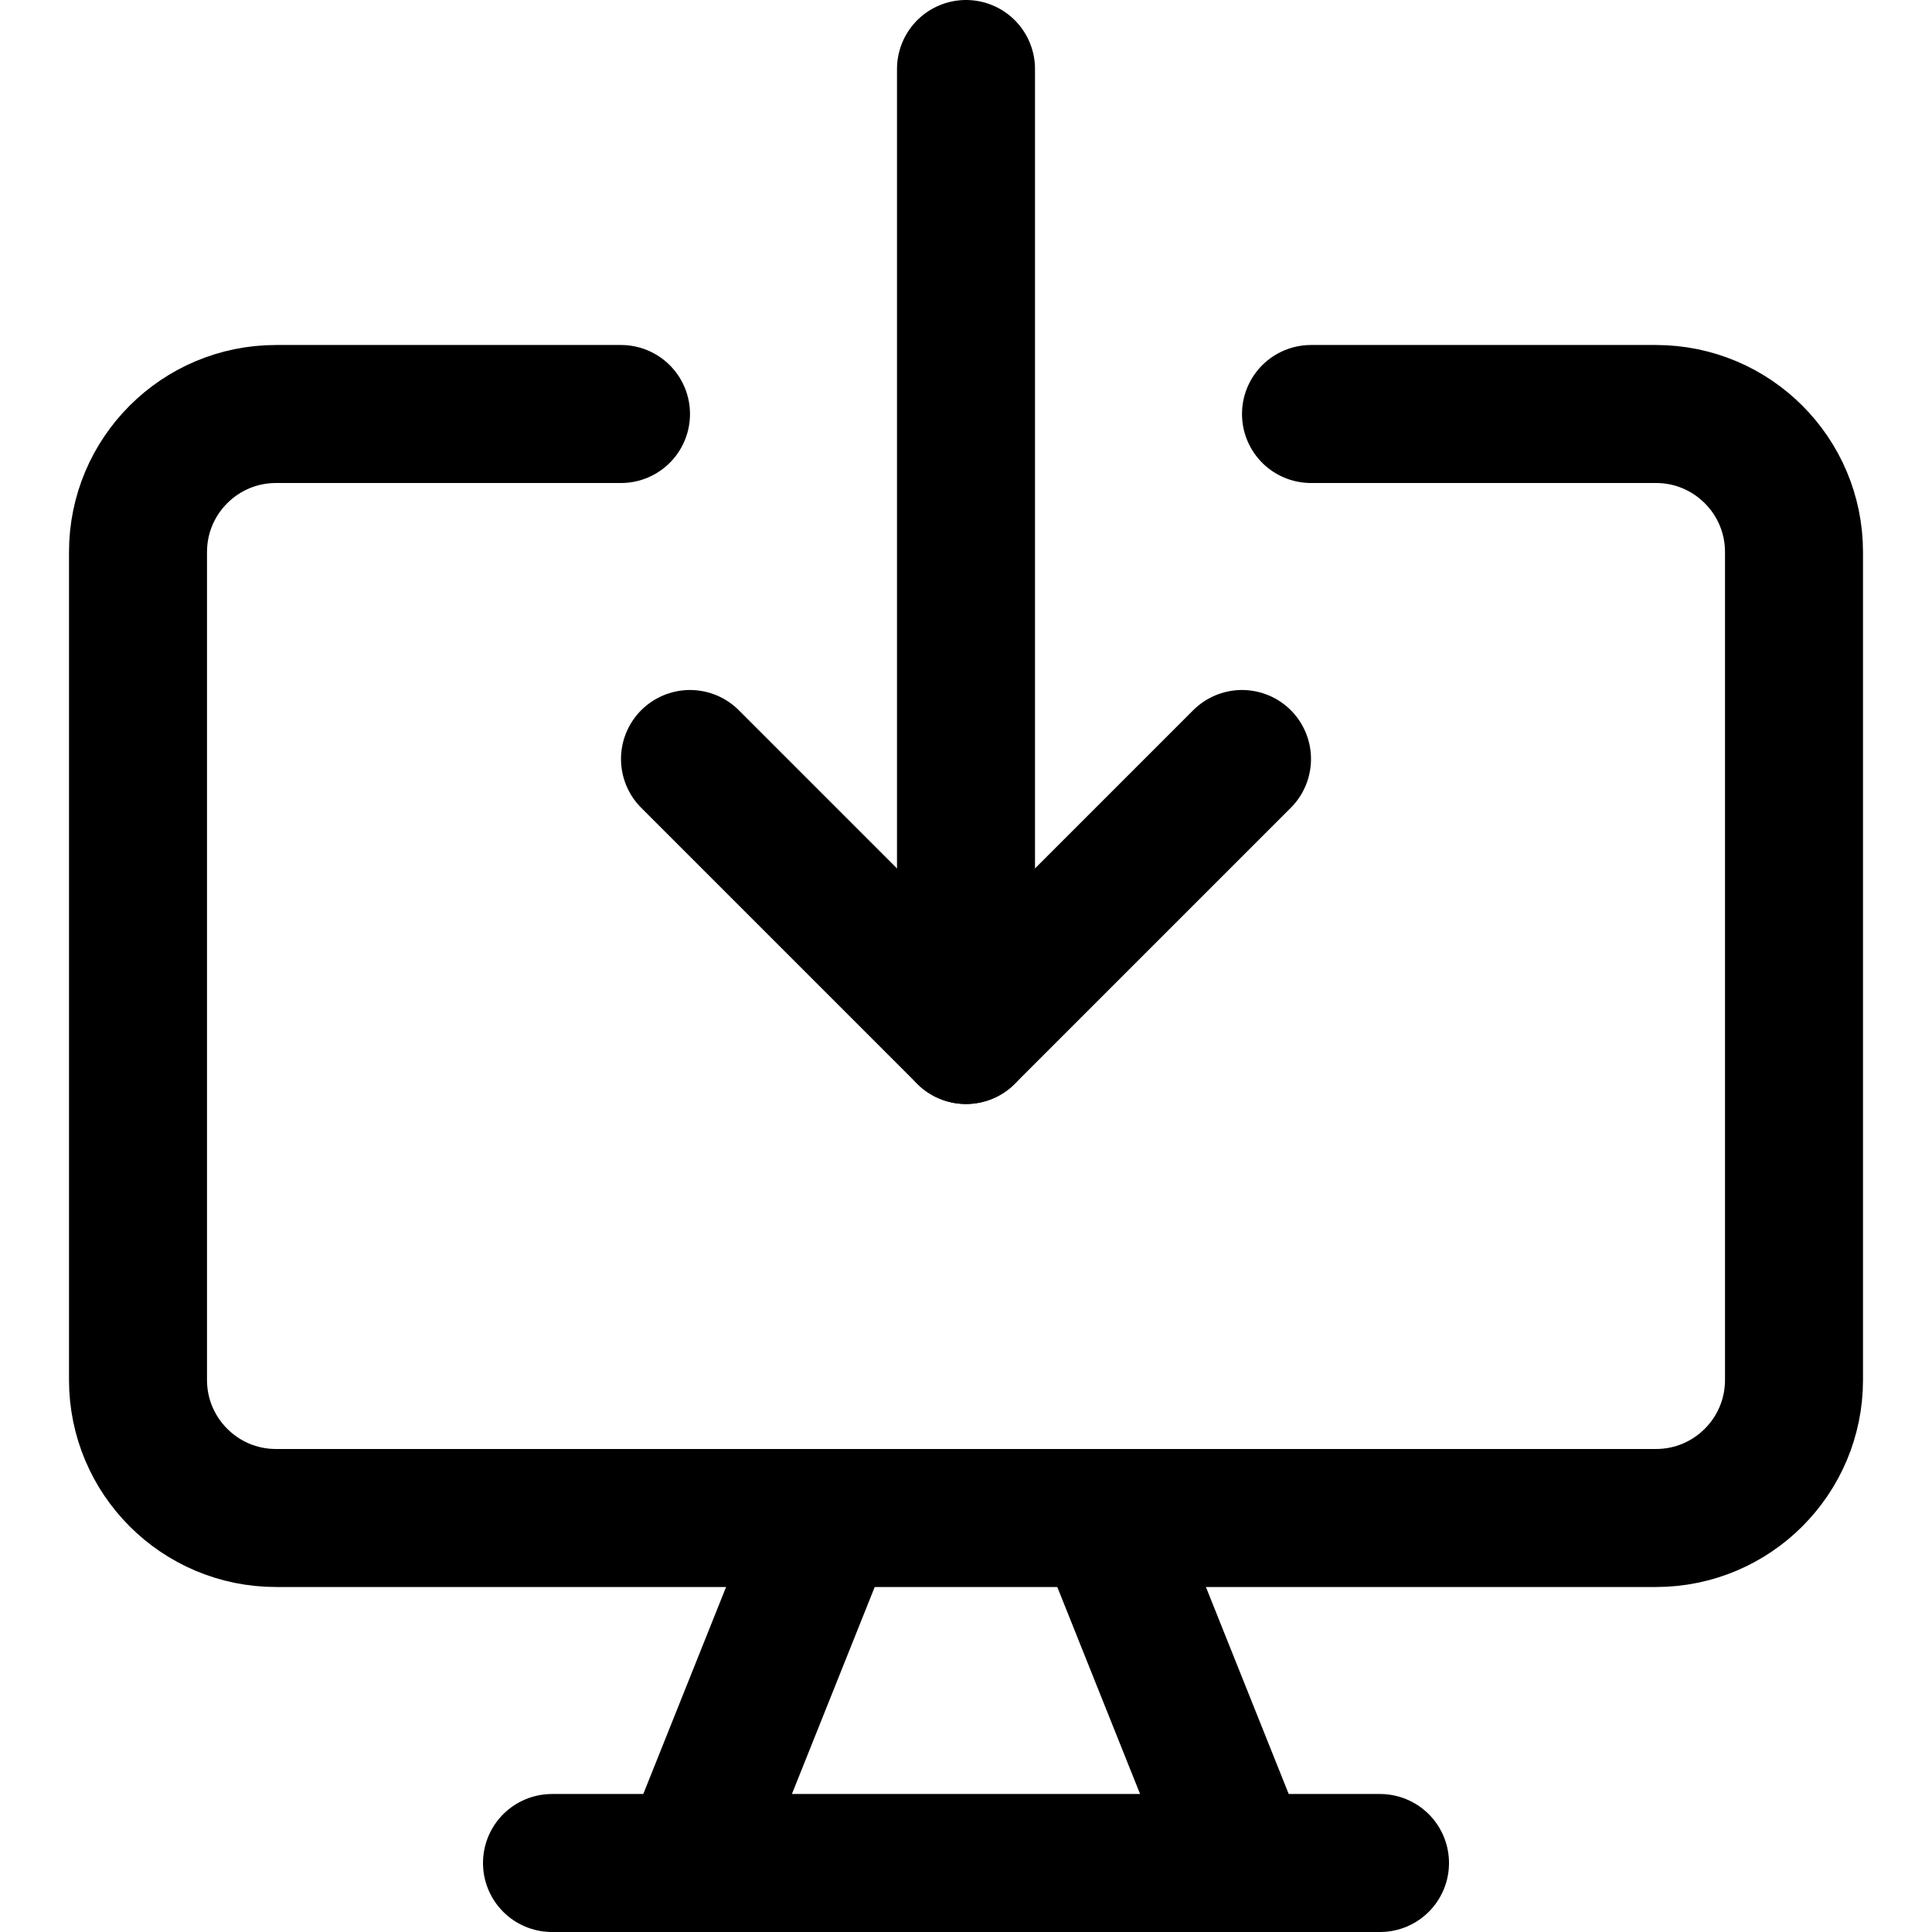<svg xmlns="http://www.w3.org/2000/svg" fill="none" viewBox="0 0 14 14"><g id="download-computer--action-actions-computer-desktop-device-display-download-monitor-screen"><path id="Vector" stroke="#000000" stroke-linecap="round" stroke-linejoin="round" d="M7 0.5v7" stroke-width="1"></path><path id="Vector_2" stroke="#000000" stroke-linecap="round" stroke-linejoin="round" d="m5 5.5 2 2 2 -2" stroke-width="1"></path><path id="Vector_3" stroke="#000000" stroke-linecap="round" stroke-linejoin="round" d="m6 11 -1 2.5" stroke-width="1"></path><path id="Vector_4" stroke="#000000" stroke-linecap="round" stroke-linejoin="round" d="m8 11 1 2.5" stroke-width="1"></path><path id="Vector_5" stroke="#000000" stroke-linecap="round" stroke-linejoin="round" d="M4 13.5h6" stroke-width="1"></path><path id="Vector 3943" stroke="#000000" stroke-linecap="round" stroke-linejoin="round" d="M4.5 3H2c-0.552 0 -1 0.448 -1 1v6c0 0.552 0.448 1 1 1h10c0.552 0 1 -0.448 1 -1V4c0 -0.552 -0.448 -1 -1 -1H9.5" stroke-width="1"></path></g></svg>